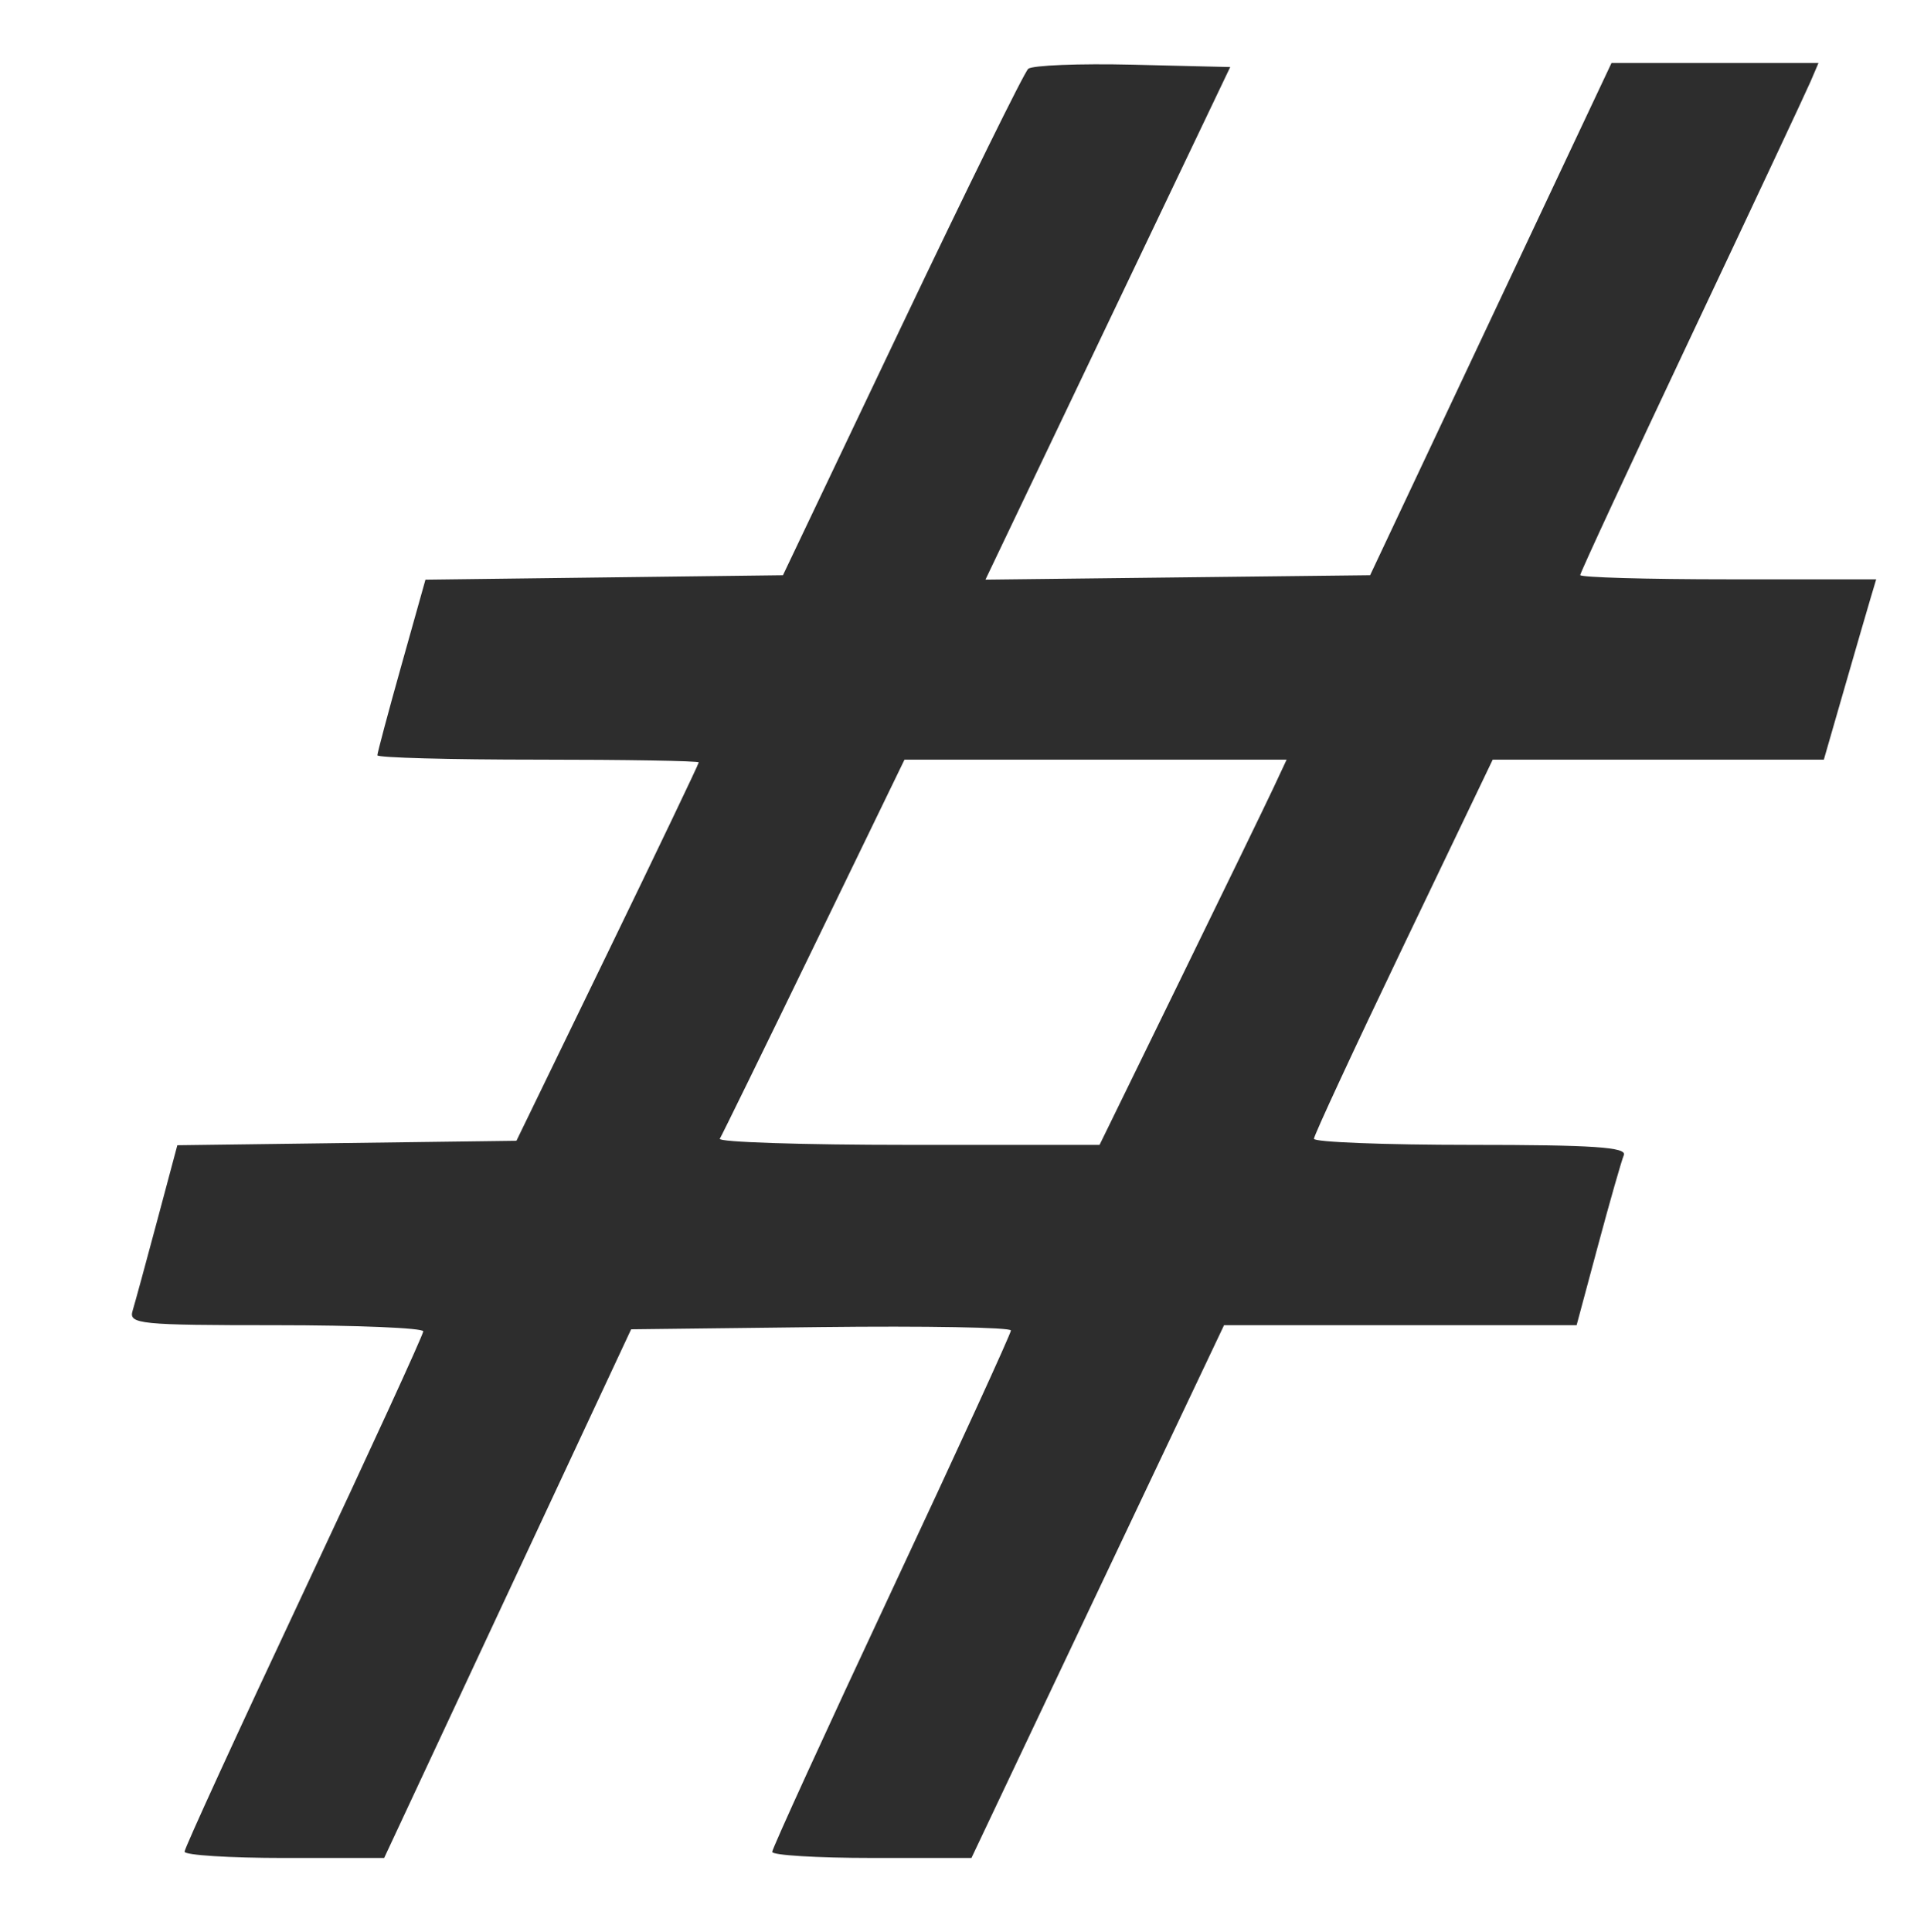 <?xml version="1.0" encoding="UTF-8" standalone="no"?>
<!-- Created with Inkscape (http://www.inkscape.org/) -->

<svg
   xmlns:dc="http://purl.org/dc/elements/1.1/"
   xmlns:cc="http://creativecommons.org/ns#"
   xmlns:rdf="http://www.w3.org/1999/02/22-rdf-syntax-ns#"
   xmlns:svg="http://www.w3.org/2000/svg"
   xmlns="http://www.w3.org/2000/svg"
   xmlns:sodipodi="http://sodipodi.sourceforge.net/DTD/sodipodi-0.dtd"
   xmlns:inkscape="http://www.inkscape.org/namespaces/inkscape"
   width="206.368mm"
   height="207.193mm"
   viewBox="0 0 206.368 207.193"
   version="1.1"
   id="svg8"
   inkscape:version="0.92.5 (2060ec1f9f, 2020-04-08)"
   sodipodi:docname="badge.svg">
  <defs
     id="defs2" />
  <sodipodi:namedview
     id="base"
     pagecolor="#ffffff"
     bordercolor="#666666"
     borderopacity="1.0"
     inkscape:pageopacity="0.0"
     inkscape:pageshadow="2"
     inkscape:zoom="0.35"
     inkscape:cx="-405.7084"
     inkscape:cy="38.156459"
     inkscape:document-units="mm"
     inkscape:current-layer="layer1"
     showgrid="false"
     fit-margin-top="0"
     fit-margin-left="0"
     fit-margin-right="0"
     fit-margin-bottom="0"
     inkscape:window-width="1858"
     inkscape:window-height="1016"
     inkscape:window-x="62"
     inkscape:window-y="27"
     inkscape:window-maximized="1" />
  <g
     inkscape:label="Layer 1"
     inkscape:groupmode="layer"
     id="layer1"
     transform="translate(-3.439,-76.92)">
    <path
       style="fill:#202020;stroke-width:0.93;fill-opacity:0.941"
       d="m 23.234,275.499 c 0,-0.372 5.76,-12.931 12.8,-27.909 7.04,-14.978 12.801,-27.529 12.803,-27.892 0.002,-0.363 -7.117,-0.659 -15.82,-0.659 -14.592,0 -15.788,-0.12 -15.358,-1.538 0.256,-0.846 1.441,-5.189 2.633,-9.65 l 2.168,-8.112 18.186,-0.239 18.186,-0.239 9.777,-20.142 c 5.377,-11.078 9.777,-20.275 9.777,-20.437 0,-0.162 -7.756,-0.295 -17.235,-0.295 -9.479,0 -17.235,-0.21 -17.235,-0.466 0,-0.256 1.16,-4.599 2.579,-9.651 l 2.579,-9.185 19.172,-0.238 19.172,-0.238 12.764,-26.806 c 7.02,-14.743 13.115,-27.118 13.543,-27.5 0.428,-0.382 5.478,-0.582 11.223,-0.444 l 10.444,0.251 -13.126,27.486 -13.126,27.486 20.629,-0.237 20.629,-0.237 12.947,-27.469 12.947,-27.469 h 11.1 11.1 l -0.846,1.978 c -0.465,1.088 -6.216,13.343 -12.779,27.233 -6.563,13.89 -11.933,25.46 -11.933,25.711 0,0.251 7.143,0.456 15.873,0.456 h 15.873 l -0.59,1.978 c -0.325,1.088 -1.588,5.439 -2.808,9.669 l -2.218,7.691 H 181.305 163.547 l -9.587,20.002 c -5.273,11.001 -9.587,20.296 -9.587,20.657 0,0.36 7.582,0.655 16.848,0.655 13.067,0 16.745,0.247 16.389,1.099 -0.252,0.604 -1.495,4.955 -2.761,9.669 l -2.302,8.57 h -18.908 -18.908 l -9.069,19.118 c -4.988,10.515 -11.084,23.371 -13.547,28.568 l -4.478,9.449 H 96.95 c -5.877,0 -10.685,-0.293 -10.685,-0.65 0,-0.358 5.761,-12.95 12.803,-27.984 7.042,-15.033 12.803,-27.604 12.803,-27.935 0,-0.331 -9.166,-0.495 -20.368,-0.364 L 71.135,219.479 57.889,247.827 44.643,276.175 H 33.939 c -5.887,0 -10.704,-0.304 -10.704,-0.676 z m 106.757,-93.423 c 4.738,-9.694 9.252,-18.989 10.033,-20.657 l 1.419,-3.032 h -20.494 -20.494 l -9.702,19.997 c -5.336,10.999 -9.885,20.294 -10.108,20.657 -0.223,0.363 8.85,0.659 20.163,0.659 h 20.569 z"
       id="path843"
       inkscape:connector-curvature="0" />
  </g>
</svg>
